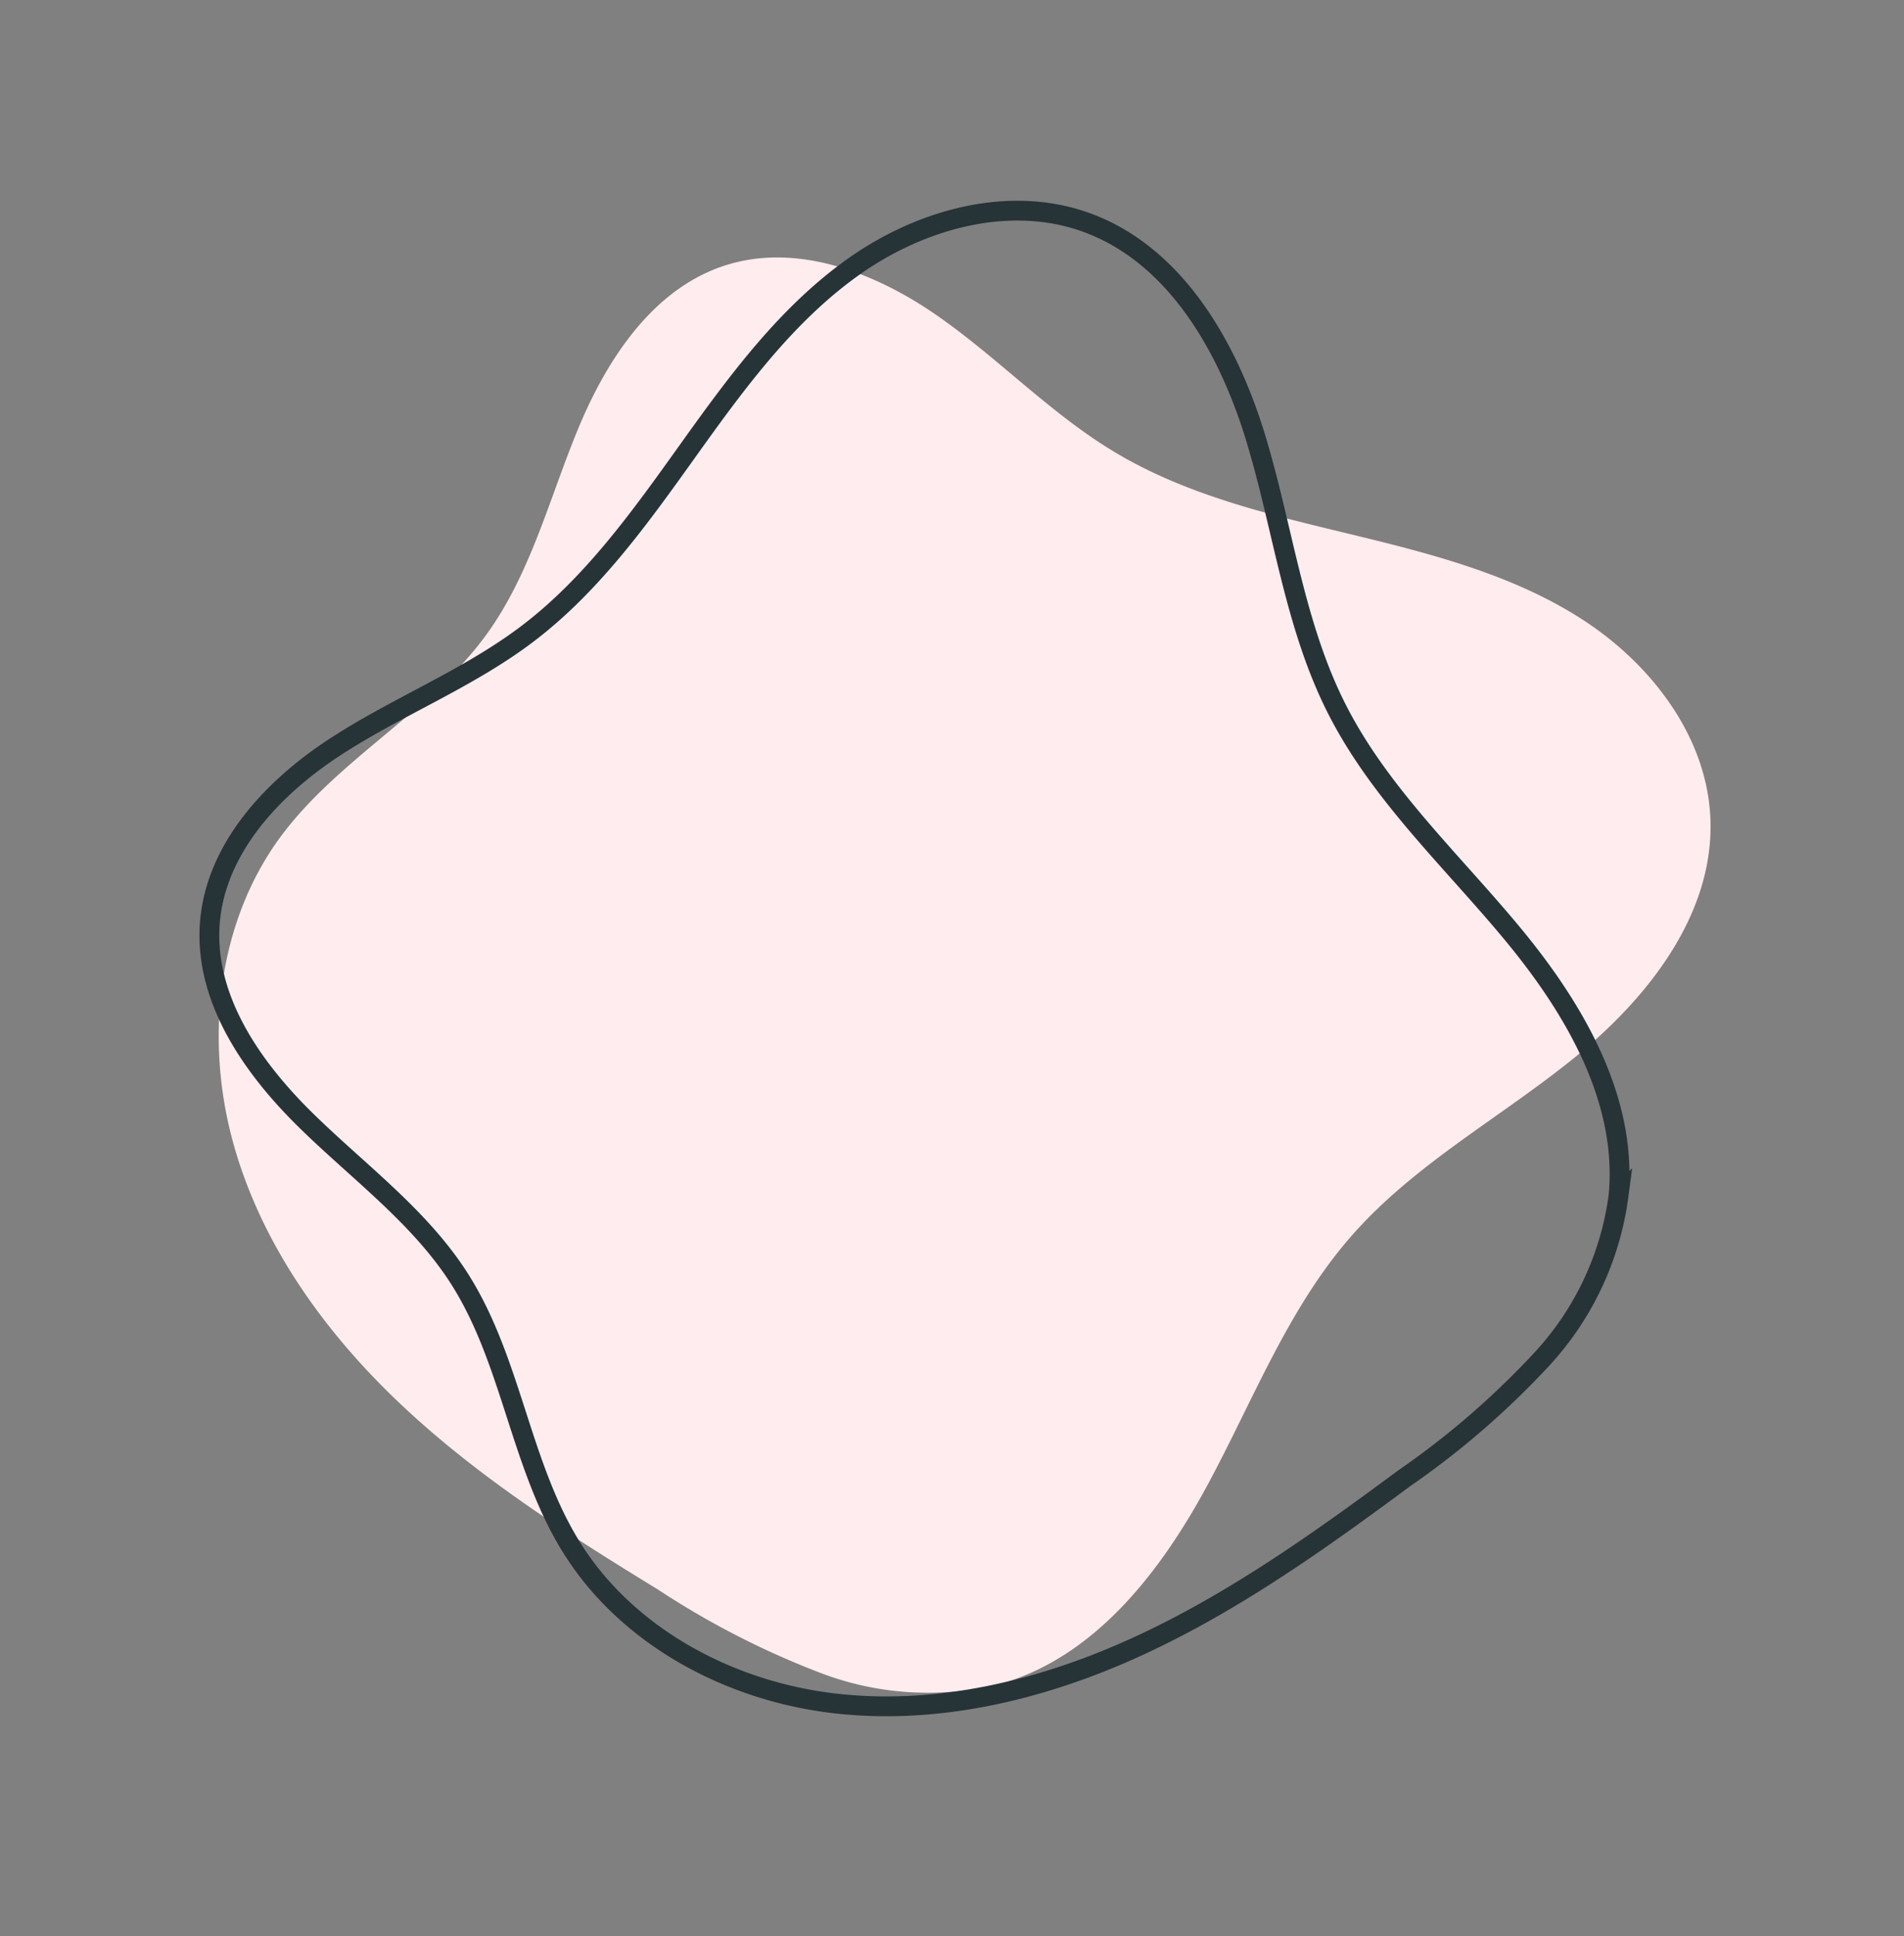 <svg xmlns="http://www.w3.org/2000/svg" width="144.201" height="146.575" viewBox="0 0 144.201 146.575">
  <rect x="0" y="0" width="144.201" height="146.575" fill="#808080" stroke="none"/>
  <g id="Group_1175" data-name="Group 1175" transform="translate(-437.434 -1256.507)">
    <g id="Group_1170" data-name="Group 1170">
      <path id="Path_1287" data-name="Path 1287" d="M41.431,135.163c3.321-4.628,4.717-10.314,6.909-15.571s5.678-10.529,11.1-12.266,11.345.535,16.016,3.778,8.635,7.464,13.516,10.381c5.386,3.22,11.606,4.69,17.706,6.164s12.309,3.047,17.592,6.43,9.569,8.95,9.784,15.221c.246,7.186-4.751,13.515-10.34,18.038s-12.072,8.03-16.819,13.43c-4.851,5.514-7.5,12.558-11,19.015s-8.41,12.8-15.45,14.882a22.734,22.734,0,0,1-13.705-.748,63.715,63.715,0,0,1-12.39-6.341c-6.825-4.179-13.626-8.51-19.452-14S24.223,181.33,22.131,173.6s-1.153-16.477,3.57-22.937C30.059,144.709,37.128,141.161,41.431,135.163Z" transform="translate(432.922 1169.273)" fill="#ffecee"/>
    </g>
    <path id="Path_1288" data-name="Path 1288" d="M41.289,134.978c3.3-4.6,4.684-10.247,6.86-15.469s5.638-10.46,11.023-12.186,11.266.531,15.9,3.754,8.575,7.416,13.421,10.314c5.348,3.2,11.525,4.66,17.582,6.124s12.223,3.027,17.469,6.388,9.5,8.891,9.715,15.122c.244,7.139-4.718,13.427-10.267,17.921s-11.988,7.978-16.7,13.342c-4.817,5.478-7.452,12.477-10.924,18.892s-8.351,12.712-15.342,14.786a22.563,22.563,0,0,1-13.609-.743,63.255,63.255,0,0,1-12.3-6.3c-6.777-4.152-13.531-8.455-19.316-13.906s-10.6-12.17-12.677-19.845-1.145-16.369,3.545-22.787C30,144.461,37.016,140.937,41.289,134.978Z" transform="translate(331.649 1341.087) rotate(-68)" fill="none" stroke="#273437" stroke-width="1.5"/>
  </g>
</svg>
